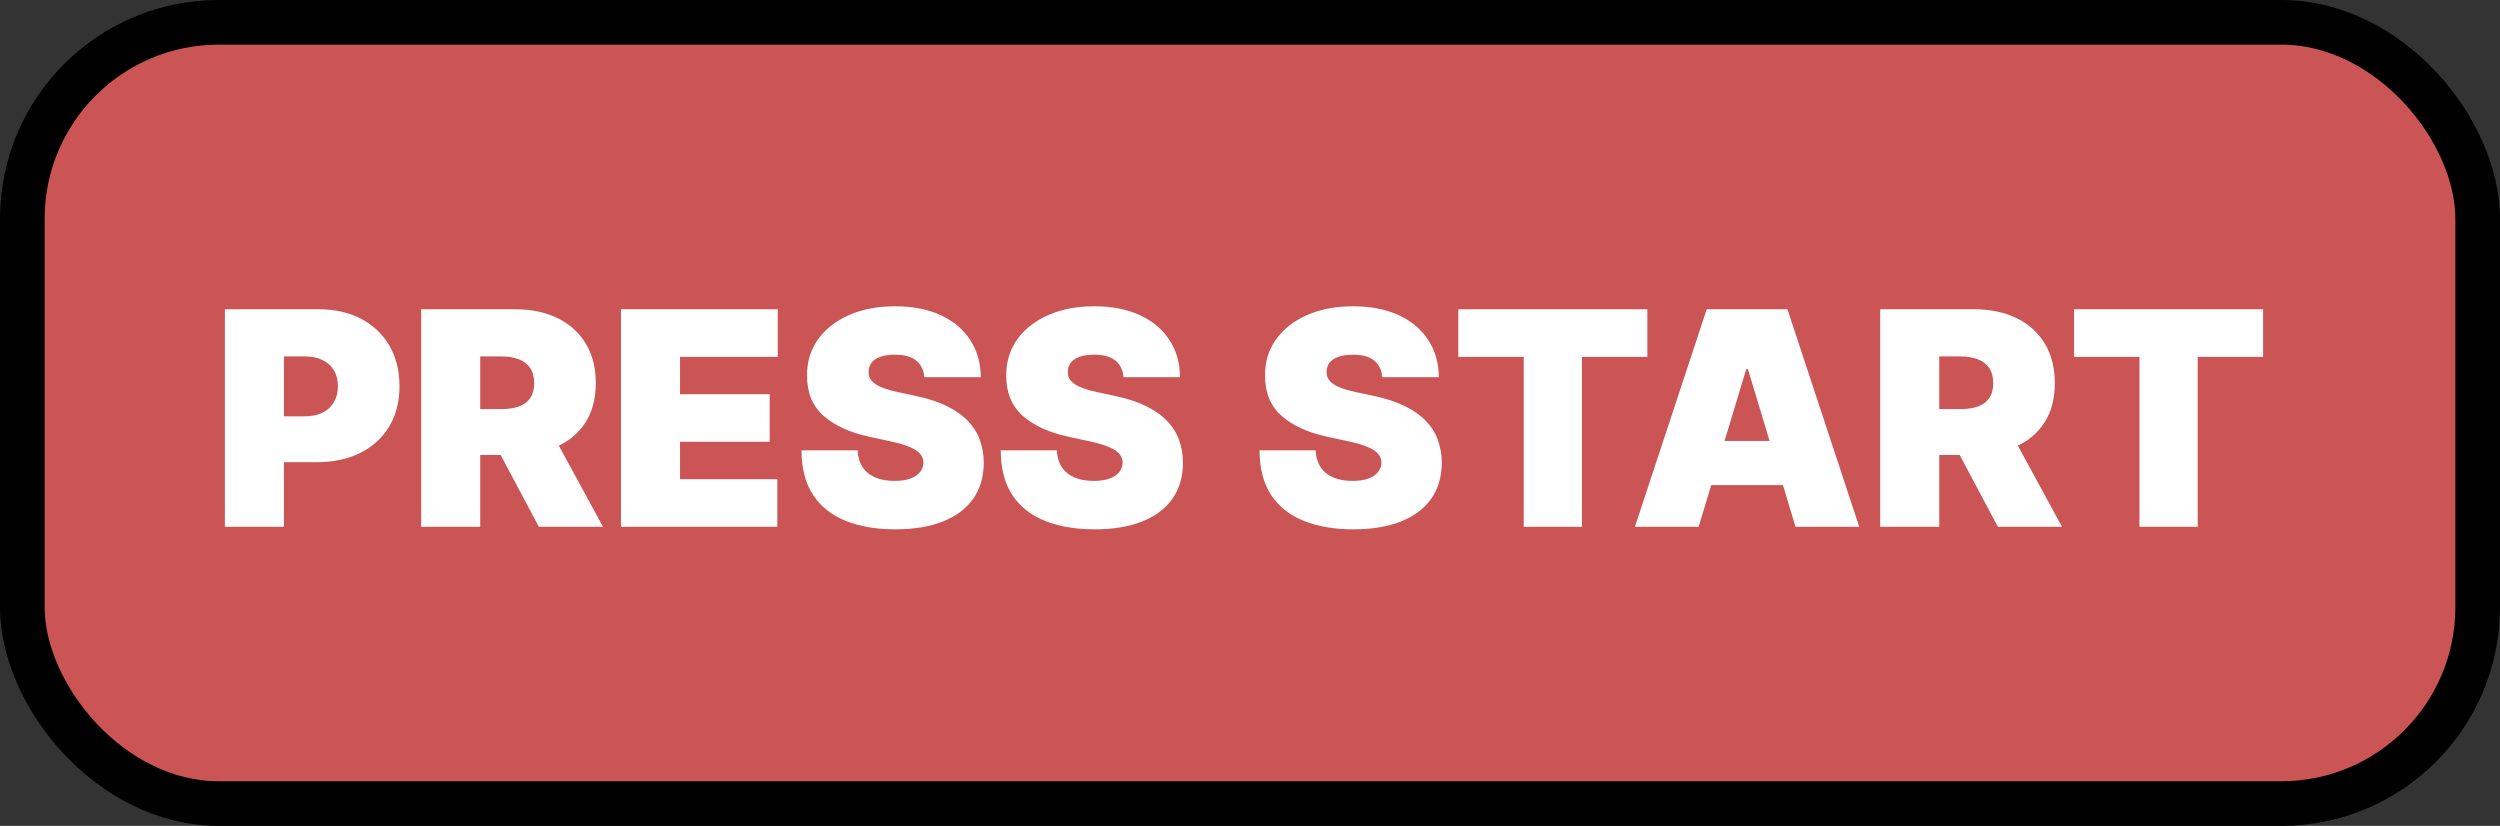 <svg width="560" height="185" viewBox="0 0 560 185" fill="none" xmlns="http://www.w3.org/2000/svg">
<rect x="0" y="0" width="560" height="185" fill="#333333" stroke="none"/>
<rect x="5" y="5" width="550" height="175" rx="44" fill="#CB5454" stroke="black" stroke-width="10"/>
<path d="M50.373 118V69.273H71.406C75.023 69.273 78.187 69.987 80.899 71.414C83.612 72.842 85.721 74.848 87.228 77.434C88.735 80.019 89.489 83.041 89.489 86.499C89.489 89.988 88.711 93.01 87.157 95.564C85.618 98.117 83.453 100.084 80.662 101.464C77.886 102.844 74.642 103.534 70.93 103.534H58.368V93.256H68.266C69.82 93.256 71.144 92.986 72.239 92.447C73.349 91.892 74.198 91.106 74.785 90.091C75.388 89.076 75.689 87.879 75.689 86.499C75.689 85.103 75.388 83.913 74.785 82.93C74.198 81.93 73.349 81.169 72.239 80.646C71.144 80.106 69.82 79.837 68.266 79.837H63.602V118H50.373ZM94.342 118V69.273H115.375C118.991 69.273 122.156 69.931 124.868 71.248C127.581 72.564 129.69 74.46 131.197 76.934C132.704 79.408 133.457 82.374 133.457 85.832C133.457 89.322 132.68 92.264 131.126 94.659C129.587 97.055 127.422 98.863 124.63 100.084C121.854 101.306 118.611 101.916 114.899 101.916H102.337V91.638H112.234C113.789 91.638 115.113 91.447 116.208 91.067C117.318 90.67 118.167 90.044 118.753 89.187C119.356 88.331 119.658 87.212 119.658 85.832C119.658 84.437 119.356 83.302 118.753 82.43C118.167 81.542 117.318 80.891 116.208 80.479C115.113 80.051 113.789 79.837 112.234 79.837H107.571V118H94.342ZM122.893 95.635L135.075 118H120.704L108.808 95.635H122.893ZM139.096 118V69.273H174.214V79.932H152.325V88.307H172.406V98.966H152.325V107.341H174.119V118H139.096ZM207.042 84.5C206.915 82.914 206.32 81.677 205.257 80.788C204.211 79.9 202.616 79.456 200.475 79.456C199.111 79.456 197.993 79.623 197.12 79.956C196.264 80.273 195.629 80.709 195.217 81.264C194.805 81.819 194.59 82.454 194.575 83.168C194.543 83.754 194.646 84.286 194.884 84.762C195.138 85.222 195.534 85.642 196.074 86.023C196.613 86.388 197.303 86.721 198.143 87.022C198.984 87.323 199.983 87.593 201.141 87.831L205.139 88.688C207.835 89.258 210.143 90.012 212.062 90.948C213.981 91.884 215.552 92.986 216.773 94.255C217.994 95.508 218.891 96.92 219.462 98.49C220.049 100.06 220.35 101.773 220.366 103.629C220.35 106.833 219.549 109.546 217.963 111.766C216.377 113.987 214.108 115.676 211.158 116.834C208.224 117.992 204.694 118.571 200.57 118.571C196.335 118.571 192.639 117.944 189.483 116.691C186.342 115.438 183.9 113.511 182.155 110.91C180.426 108.293 179.554 104.946 179.538 100.869H192.1C192.179 102.36 192.552 103.613 193.218 104.629C193.885 105.644 194.82 106.413 196.026 106.936C197.247 107.46 198.699 107.722 200.38 107.722C201.792 107.722 202.973 107.547 203.925 107.198C204.877 106.849 205.599 106.365 206.09 105.747C206.582 105.128 206.836 104.422 206.852 103.629C206.836 102.884 206.59 102.233 206.114 101.678C205.654 101.107 204.893 100.6 203.83 100.156C202.767 99.695 201.332 99.267 199.523 98.871L194.67 97.824C190.355 96.888 186.953 95.326 184.463 93.137C181.988 90.932 180.759 87.926 180.775 84.119C180.759 81.026 181.584 78.322 183.249 76.006C184.931 73.674 187.254 71.858 190.221 70.558C193.203 69.257 196.621 68.606 200.475 68.606C204.409 68.606 207.811 69.265 210.682 70.581C213.553 71.898 215.766 73.754 217.32 76.149C218.891 78.528 219.684 81.312 219.7 84.5H207.042ZM251.665 84.5C251.538 82.914 250.943 81.677 249.881 80.788C248.834 79.9 247.24 79.456 245.098 79.456C243.734 79.456 242.616 79.623 241.743 79.956C240.887 80.273 240.252 80.709 239.84 81.264C239.428 81.819 239.213 82.454 239.198 83.168C239.166 83.754 239.269 84.286 239.507 84.762C239.761 85.222 240.157 85.642 240.697 86.023C241.236 86.388 241.926 86.721 242.767 87.022C243.607 87.323 244.606 87.593 245.764 87.831L249.762 88.688C252.458 89.258 254.766 90.012 256.685 90.948C258.604 91.884 260.175 92.986 261.396 94.255C262.617 95.508 263.514 96.92 264.085 98.49C264.672 100.06 264.973 101.773 264.989 103.629C264.973 106.833 264.172 109.546 262.586 111.766C261 113.987 258.731 115.676 255.781 116.834C252.847 117.992 249.317 118.571 245.193 118.571C240.958 118.571 237.263 117.944 234.106 116.691C230.965 115.438 228.523 113.511 226.778 110.91C225.049 108.293 224.177 104.946 224.161 100.869H236.723C236.803 102.36 237.175 103.613 237.841 104.629C238.508 105.644 239.443 106.413 240.649 106.936C241.87 107.46 243.322 107.722 245.003 107.722C246.415 107.722 247.596 107.547 248.548 107.198C249.5 106.849 250.222 106.365 250.713 105.747C251.205 105.128 251.459 104.422 251.475 103.629C251.459 102.884 251.213 102.233 250.737 101.678C250.277 101.107 249.516 100.6 248.453 100.156C247.39 99.695 245.955 99.267 244.146 98.871L239.293 97.824C234.978 96.888 231.576 95.326 229.086 93.137C226.611 90.932 225.382 87.926 225.398 84.119C225.382 81.026 226.207 78.322 227.872 76.006C229.554 73.674 231.877 71.858 234.844 70.558C237.826 69.257 241.244 68.606 245.098 68.606C249.032 68.606 252.434 69.265 255.305 70.581C258.176 71.898 260.389 73.754 261.943 76.149C263.514 78.528 264.307 81.312 264.323 84.5H251.665ZM309.636 84.5C309.509 82.914 308.914 81.677 307.851 80.788C306.804 79.9 305.21 79.456 303.069 79.456C301.705 79.456 300.587 79.623 299.714 79.956C298.858 80.273 298.223 80.709 297.811 81.264C297.398 81.819 297.184 82.454 297.168 83.168C297.137 83.754 297.24 84.286 297.478 84.762C297.731 85.222 298.128 85.642 298.667 86.023C299.207 86.388 299.897 86.721 300.737 87.022C301.578 87.323 302.577 87.593 303.735 87.831L307.732 88.688C310.429 89.258 312.737 90.012 314.656 90.948C316.575 91.884 318.145 92.986 319.367 94.255C320.588 95.508 321.484 96.92 322.055 98.49C322.642 100.06 322.944 101.773 322.96 103.629C322.944 106.833 322.143 109.546 320.556 111.766C318.97 113.987 316.702 115.676 313.752 116.834C310.817 117.992 307.288 118.571 303.164 118.571C298.929 118.571 295.233 117.944 292.077 116.691C288.936 115.438 286.493 113.511 284.749 110.91C283.02 108.293 282.147 104.946 282.131 100.869H294.694C294.773 102.36 295.146 103.613 295.812 104.629C296.478 105.644 297.414 106.413 298.62 106.936C299.841 107.46 301.292 107.722 302.974 107.722C304.385 107.722 305.567 107.547 306.519 107.198C307.471 106.849 308.192 106.365 308.684 105.747C309.176 105.128 309.429 104.422 309.445 103.629C309.429 102.884 309.184 102.233 308.708 101.678C308.248 101.107 307.486 100.6 306.424 100.156C305.361 99.695 303.925 99.267 302.117 98.871L297.264 97.824C292.949 96.888 289.547 95.326 287.056 93.137C284.582 90.932 283.353 87.926 283.369 84.119C283.353 81.026 284.178 78.322 285.843 76.006C287.524 73.674 289.848 71.858 292.814 70.558C295.796 69.257 299.215 68.606 303.069 68.606C307.003 68.606 310.405 69.265 313.276 70.581C316.147 71.898 318.36 73.754 319.914 76.149C321.484 78.528 322.277 81.312 322.293 84.5H309.636ZM326.659 79.932V69.273H369.01V79.932H354.354V118H341.316V79.932H326.659ZM380.496 118H366.22L382.304 69.273H400.387L416.47 118H402.195L391.536 82.692H391.155L380.496 118ZM377.831 98.776H404.669V108.673H377.831V98.776ZM421.164 118V69.273H442.196C445.813 69.273 448.977 69.931 451.689 71.248C454.402 72.564 456.511 74.46 458.018 76.934C459.525 79.408 460.279 82.374 460.279 85.832C460.279 89.322 459.501 92.264 457.947 94.659C456.408 97.055 454.243 98.863 451.452 100.084C448.676 101.306 445.432 101.916 441.72 101.916H429.158V91.638H439.056C440.61 91.638 441.934 91.447 443.029 91.067C444.139 90.67 444.988 90.044 445.575 89.187C446.178 88.331 446.479 87.212 446.479 85.832C446.479 84.437 446.178 83.302 445.575 82.43C444.988 81.542 444.139 80.891 443.029 80.479C441.934 80.051 440.61 79.837 439.056 79.837H434.392V118H421.164ZM449.715 95.635L461.896 118H447.526L435.629 95.635H449.715ZM464.585 79.932V69.273H506.936V79.932H492.28V118H479.241V79.932H464.585Z" fill="white"/>
</svg>
